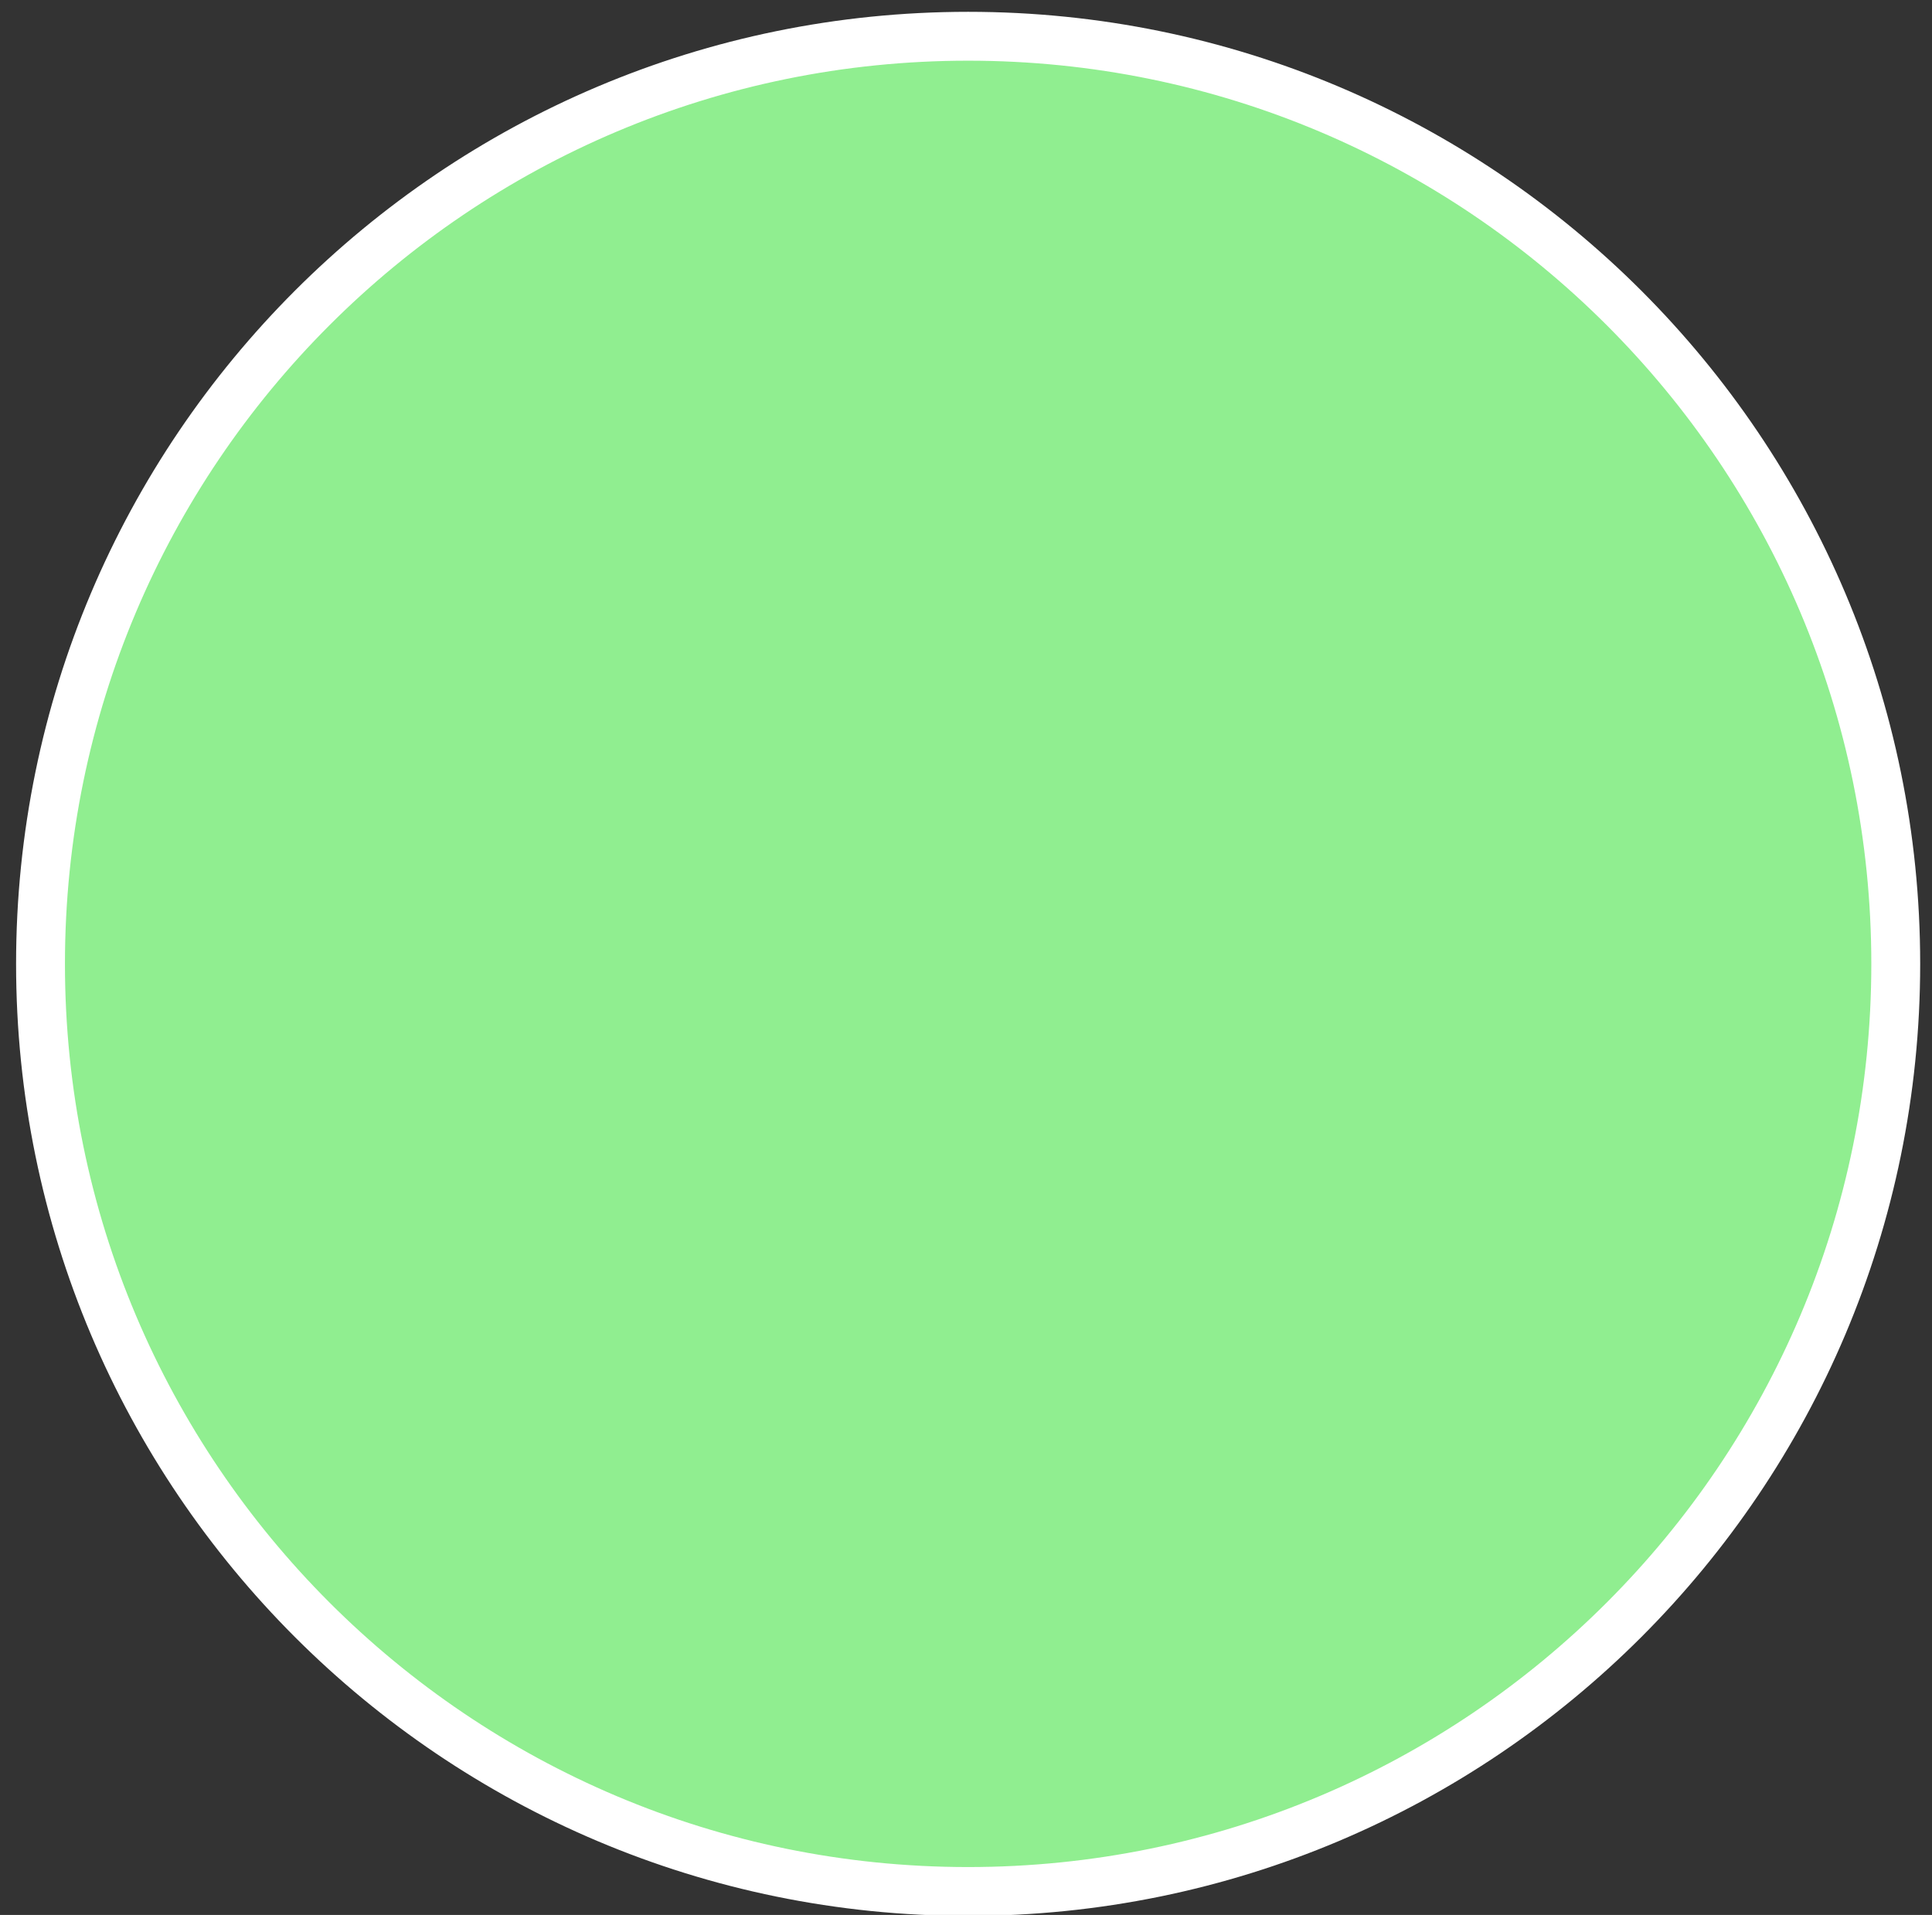 <svg width="453" height="449" xmlns="http://www.w3.org/2000/svg" xmlns:xlink="http://www.w3.org/1999/xlink" overflow="hidden"><rect width="100%" height="100%" fill="#333333" stroke="none"/><defs><clipPath id="clip0"><rect x="1274" y="458" width="453" height="449"/></clipPath></defs><g clip-path="url(#clip0)" transform="translate(-1274 -458)"><path d="M1283.5 684C1283.5 563.878 1380.88 466.5 1501 466.5 1621.12 466.5 1718.5 563.878 1718.5 684 1718.5 804.122 1621.12 901.5 1501 901.5 1380.88 901.5 1283.5 804.122 1283.5 684Z" stroke="#FFFFFF" stroke-width="11.458" stroke-linecap="butt" stroke-linejoin="miter" stroke-miterlimit="8" stroke-opacity="1" fill="#90EE90" fill-rule="evenodd" fill-opacity="1"/></g></svg>